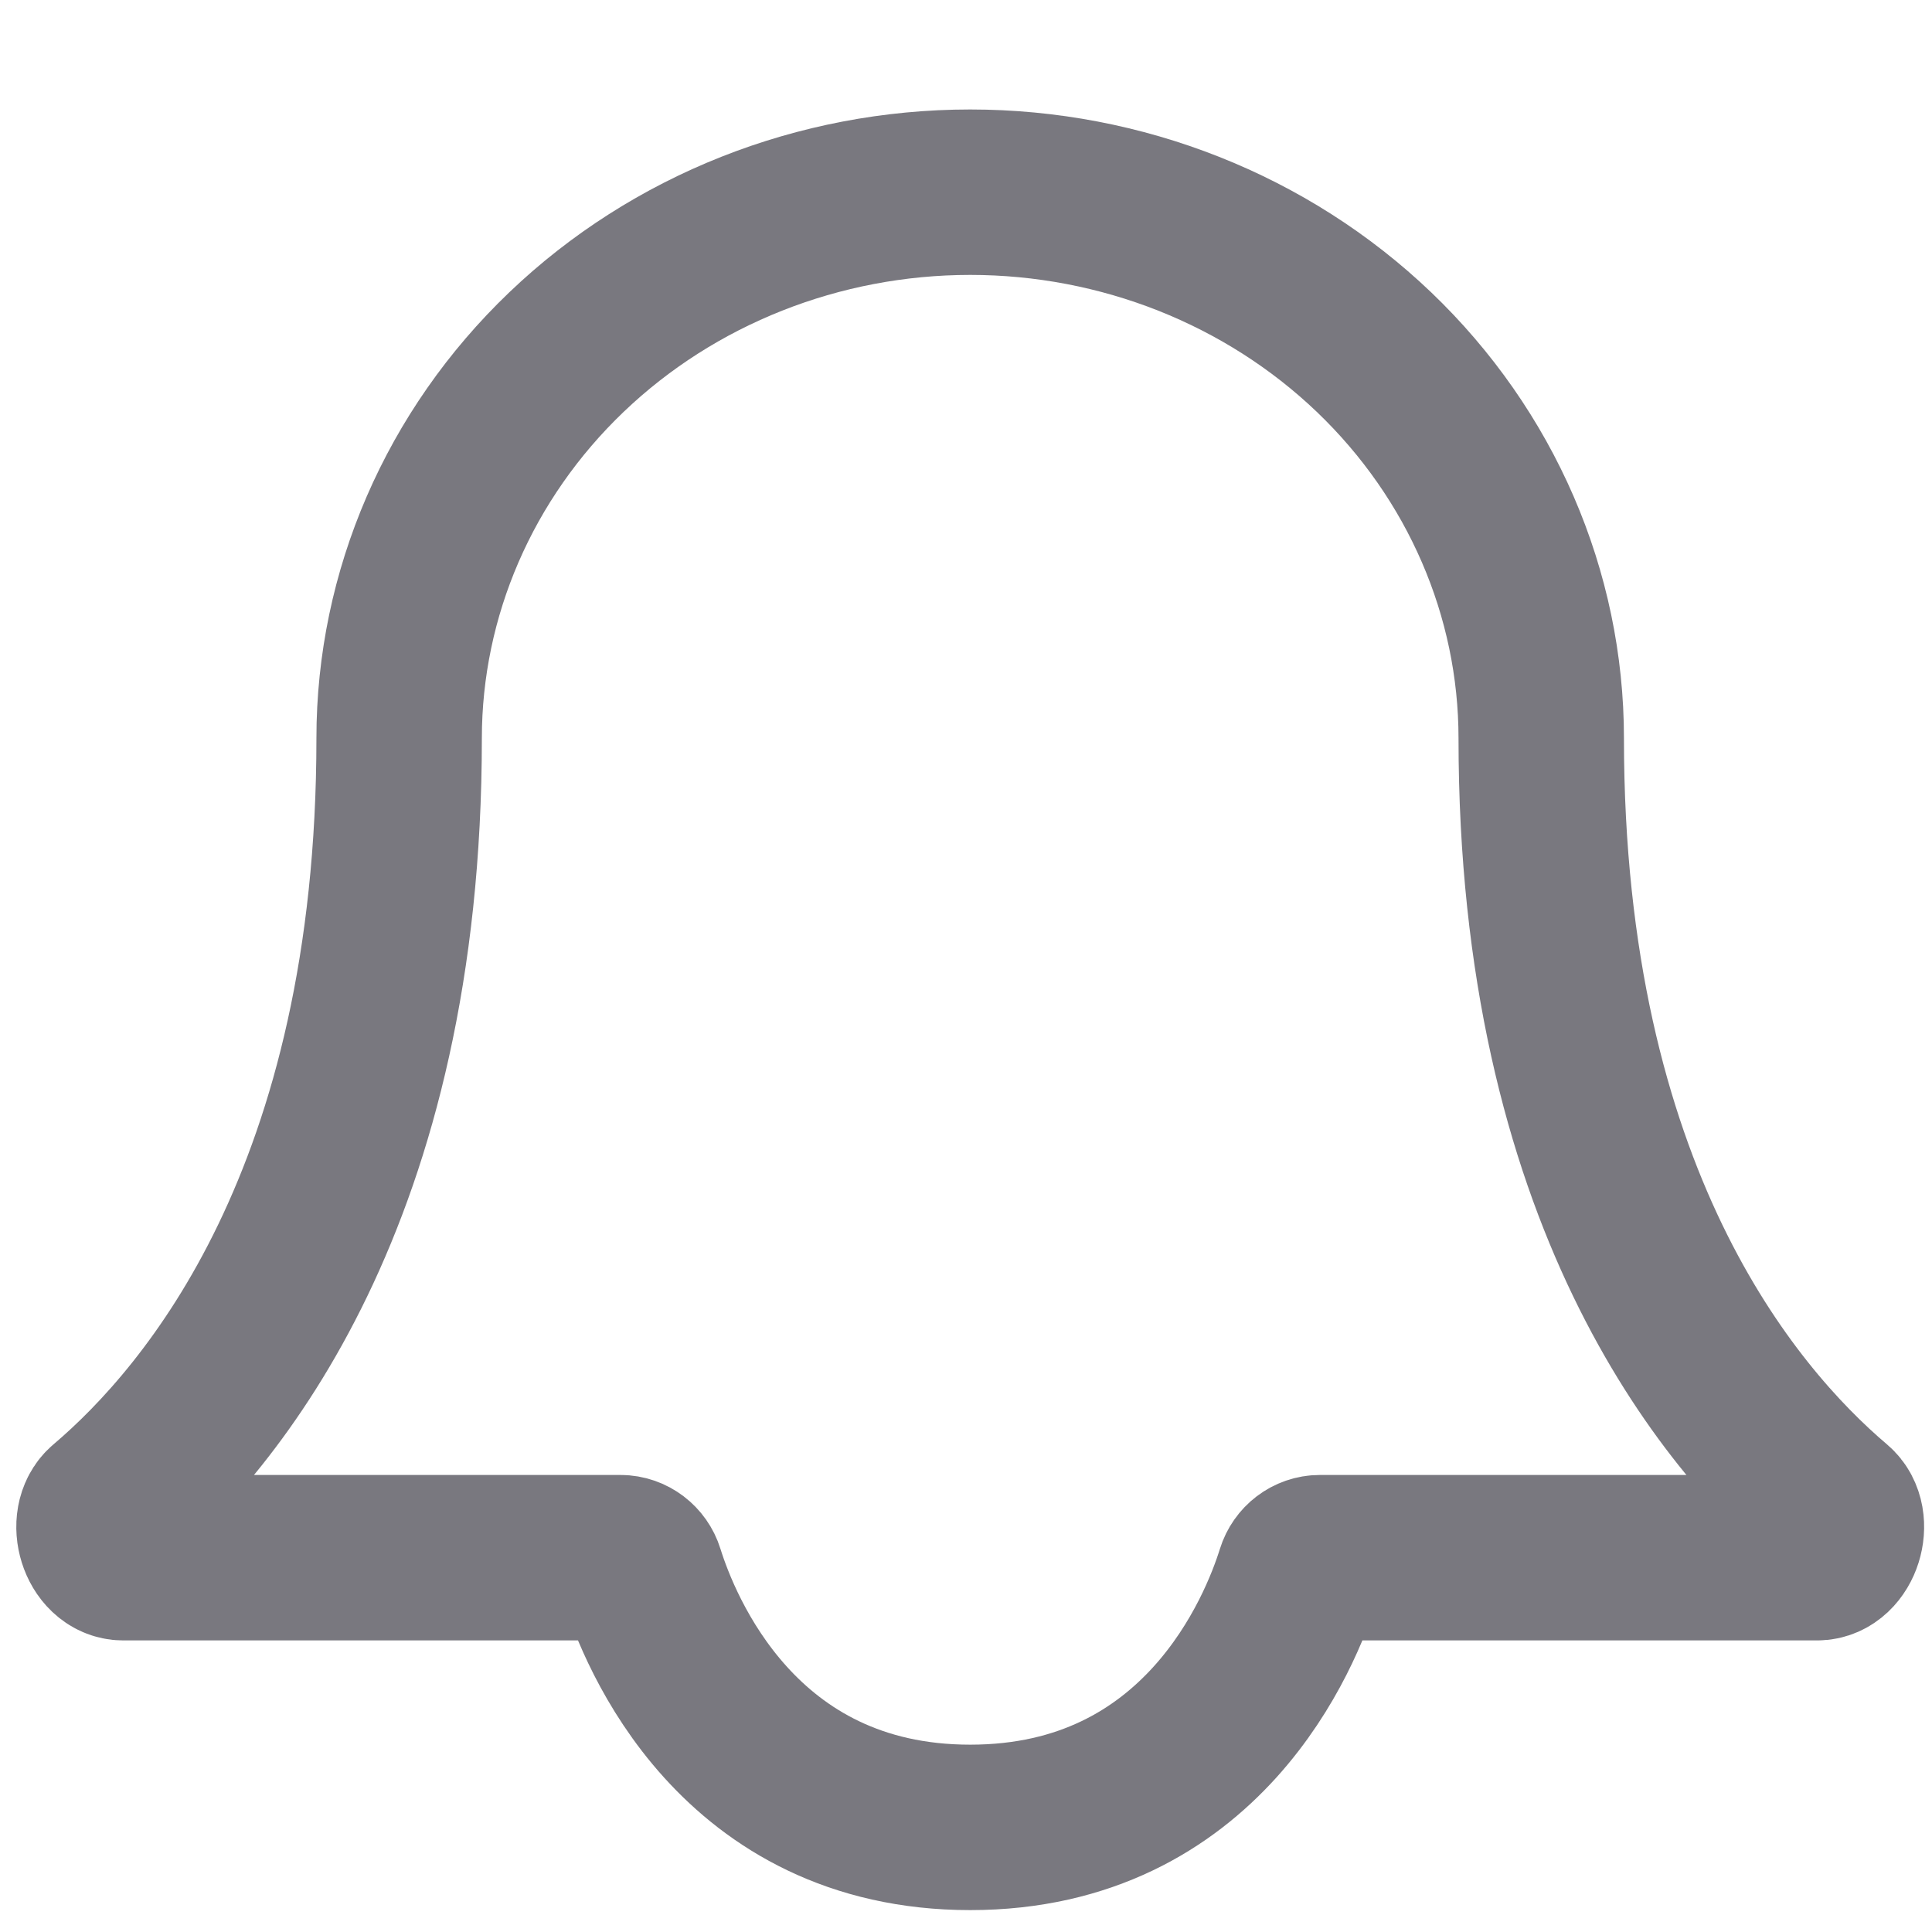 <svg width="27" height="27" viewBox="0 0 27 27" fill="none" xmlns="http://www.w3.org/2000/svg">
<path d="M21.539 10.319C21.539 8.294 20.698 6.353 19.202 4.921C17.705 3.49 15.675 2.686 13.559 2.686C11.442 2.686 9.412 3.49 7.916 4.921C6.419 6.353 5.578 8.294 5.578 10.319C5.578 16.695 2.975 19.811 1.496 21.066C1.264 21.263 1.417 21.769 1.722 21.769H8.672C8.807 21.769 8.925 21.861 8.965 21.99C9.217 22.797 10.311 25.538 13.559 25.538C16.807 25.538 17.901 22.797 18.152 21.99C18.192 21.861 18.31 21.769 18.445 21.769H25.395C25.7 21.769 25.854 21.263 25.622 21.066C24.143 19.811 21.539 16.695 21.539 10.319Z" stroke="#79787F" stroke-width="2.312" stroke-linecap="round" stroke-linejoin="round"/>
</svg>
